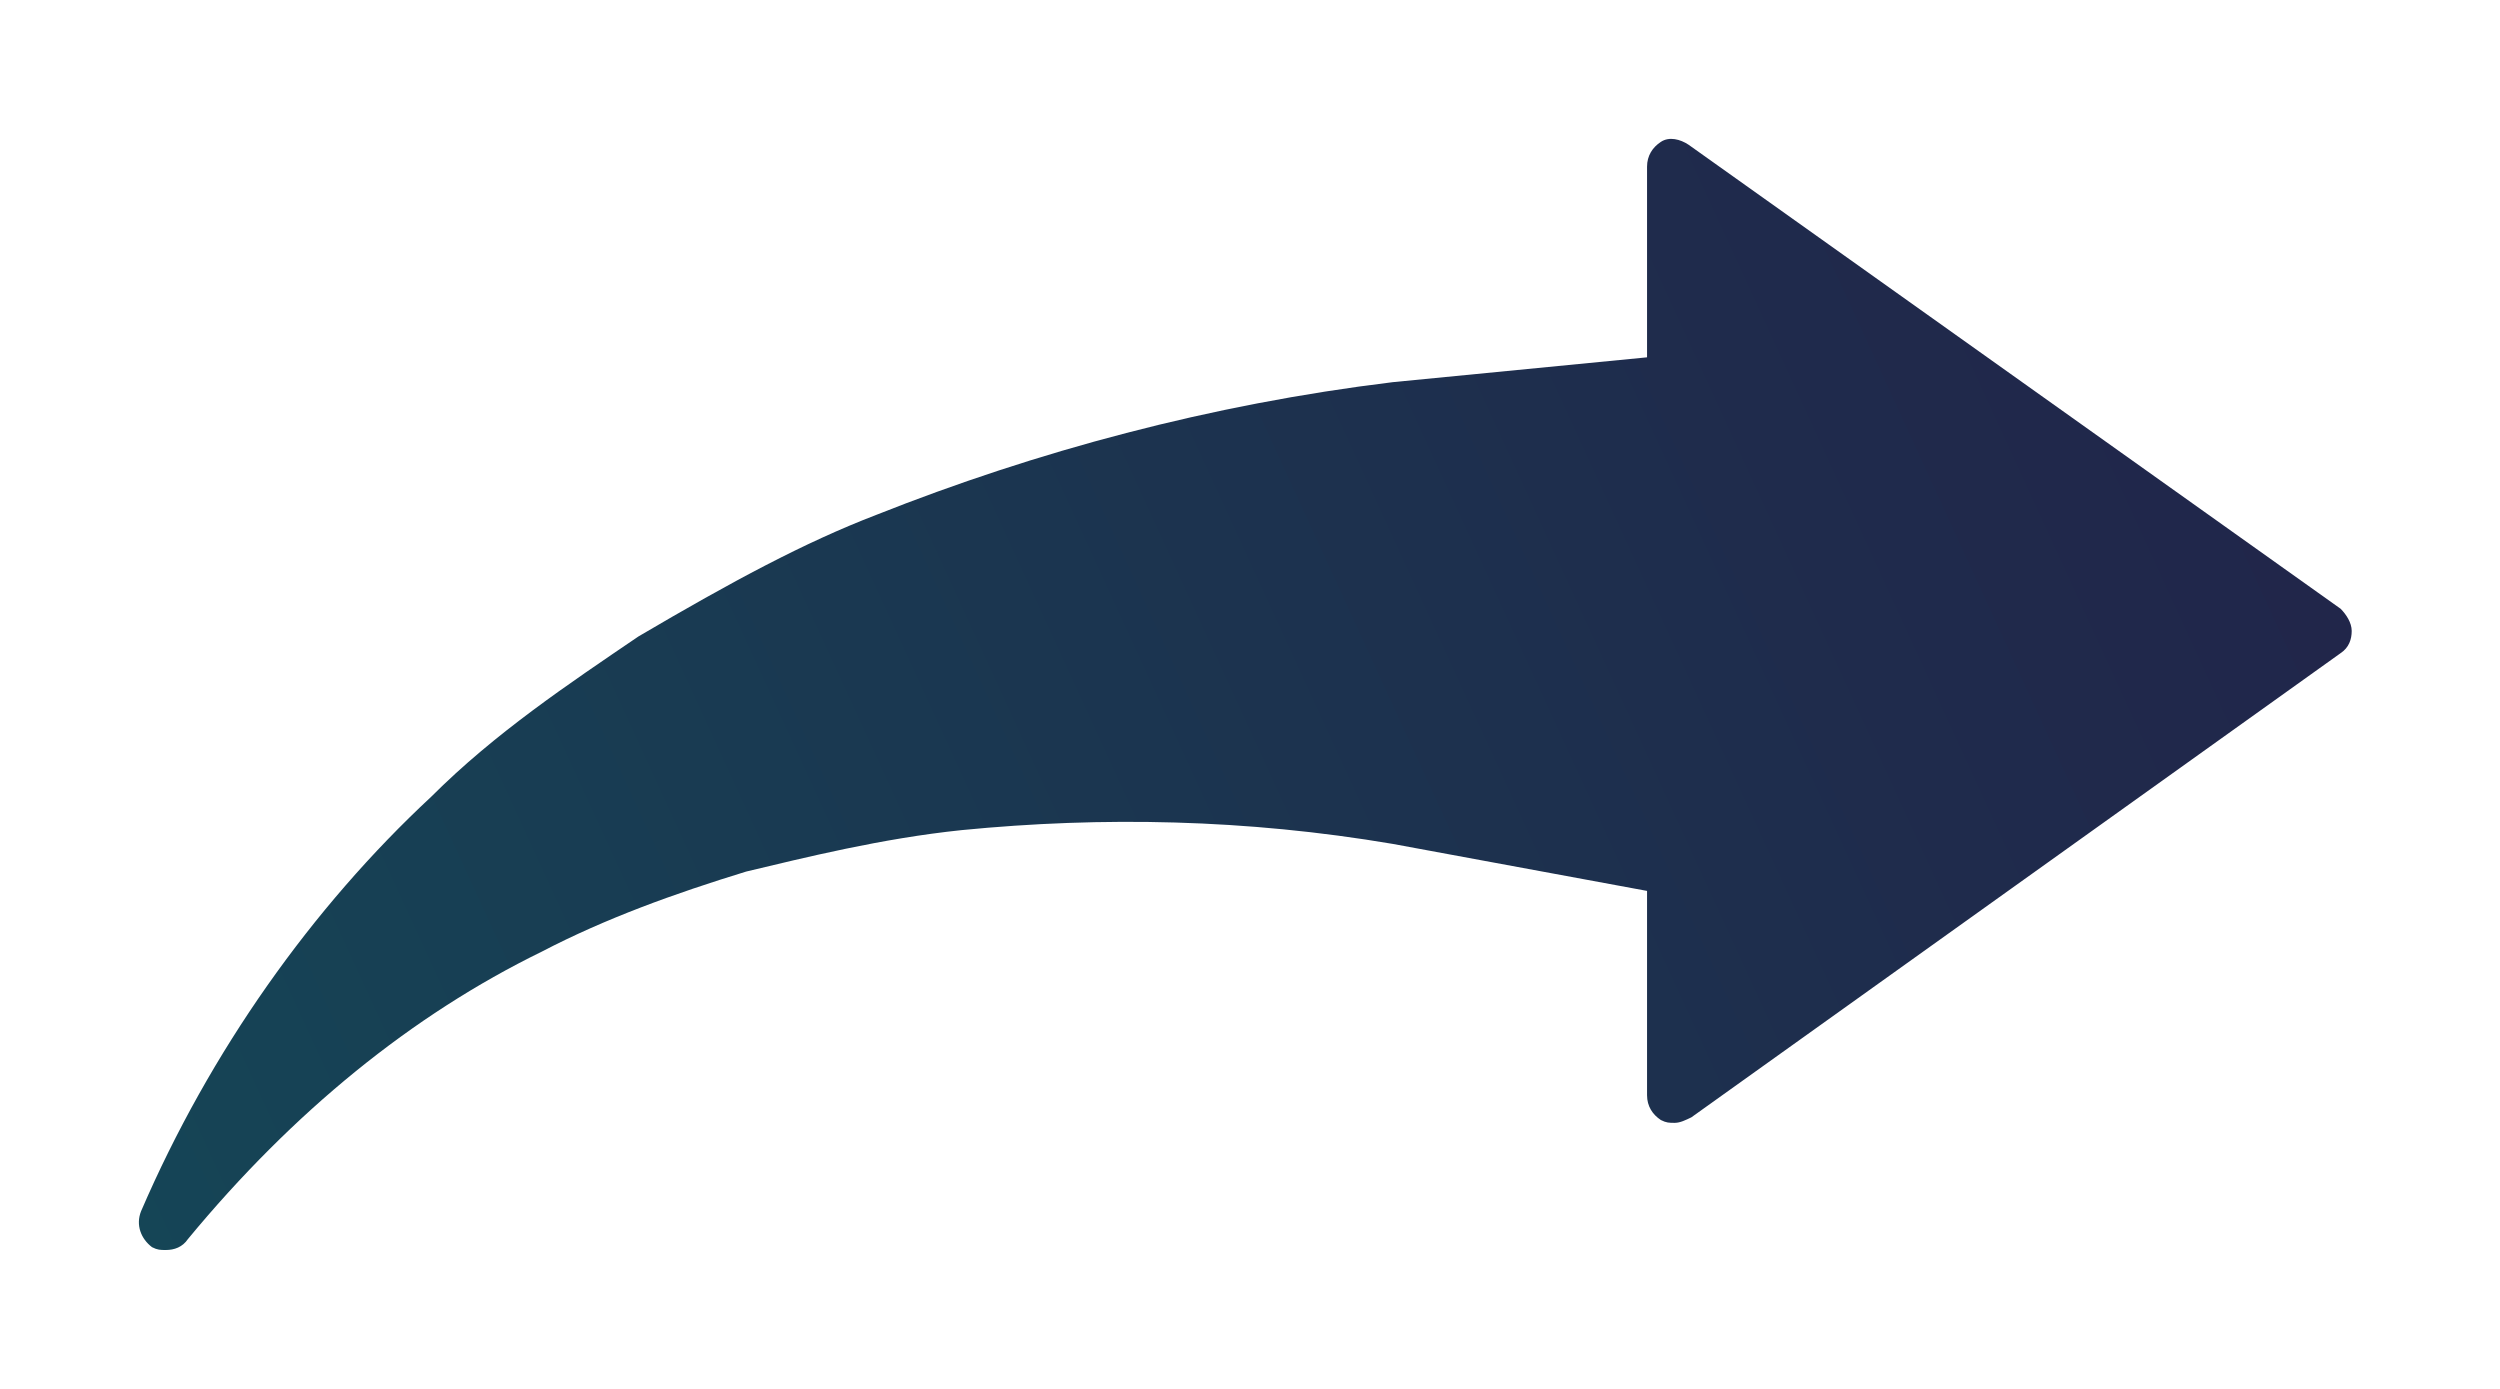 <svg width="72" height="40" viewBox="0 0 72 40" fill="none" xmlns="http://www.w3.org/2000/svg">
<g filter="url(#filter0_d_7643_21273)">
<path d="M67.412 17.534L48.629 4.167C48.389 4.008 48.072 3.927 47.833 4.086C47.593 4.244 47.435 4.484 47.435 4.801V10.291L40.114 11.006C34.86 11.646 29.846 12.999 25.233 14.83C23.162 15.626 21.095 16.738 18.387 18.33C16.398 19.682 14.249 21.115 12.418 22.947C8.996 26.13 6.052 30.267 4.062 34.884C3.904 35.282 4.062 35.68 4.379 35.919C4.538 36 4.619 36 4.777 36C5.017 36 5.256 35.919 5.414 35.683C8.439 32.021 11.862 29.235 15.602 27.408C17.433 26.453 19.423 25.735 21.49 25.101C23.162 24.703 25.388 24.147 27.698 23.907C31.758 23.509 35.896 23.59 40.114 24.305L47.435 25.658V31.542C47.435 31.86 47.594 32.099 47.833 32.257C47.992 32.338 48.073 32.338 48.231 32.338C48.39 32.338 48.548 32.257 48.71 32.18L67.412 18.809C67.651 18.65 67.729 18.411 67.729 18.172C67.729 17.932 67.57 17.696 67.412 17.534Z" fill="url(#paint0_linear_7643_21273)"/>
</g>
<defs>
<filter id="filter0_d_7643_21273" x="0" y="0" width="71.73" height="40" filterUnits="userSpaceOnUse" color-interpolation-filters="sRGB">
<feFlood flood-opacity="0" result="BackgroundImageFix"/>
<feColorMatrix in="SourceAlpha" type="matrix" values="0 0 0 0 0 0 0 0 0 0 0 0 0 0 0 0 0 0 127 0" result="hardAlpha"/>
<feOffset/>
<feGaussianBlur stdDeviation="2"/>
<feComposite in2="hardAlpha" operator="out"/>
<feColorMatrix type="matrix" values="0 0 0 0 0 0 0 0 0 0 0 0 0 0 0 0 0 0 0.1 0"/>
<feBlend mode="normal" in2="BackgroundImageFix" result="effect1_dropShadow_7643_21273"/>
<feBlend mode="normal" in="SourceGraphic" in2="effect1_dropShadow_7643_21273" result="shape"/>
</filter>
<linearGradient id="paint0_linear_7643_21273" x1="4" y1="36" x2="65" y2="8" gradientUnits="userSpaceOnUse">
<stop stop-color="#154556"/>
<stop offset="0.782" stop-color="#1F2B4C"/>
<stop offset="1" stop-color="#21254A"/>
</linearGradient>
</defs>
</svg>
